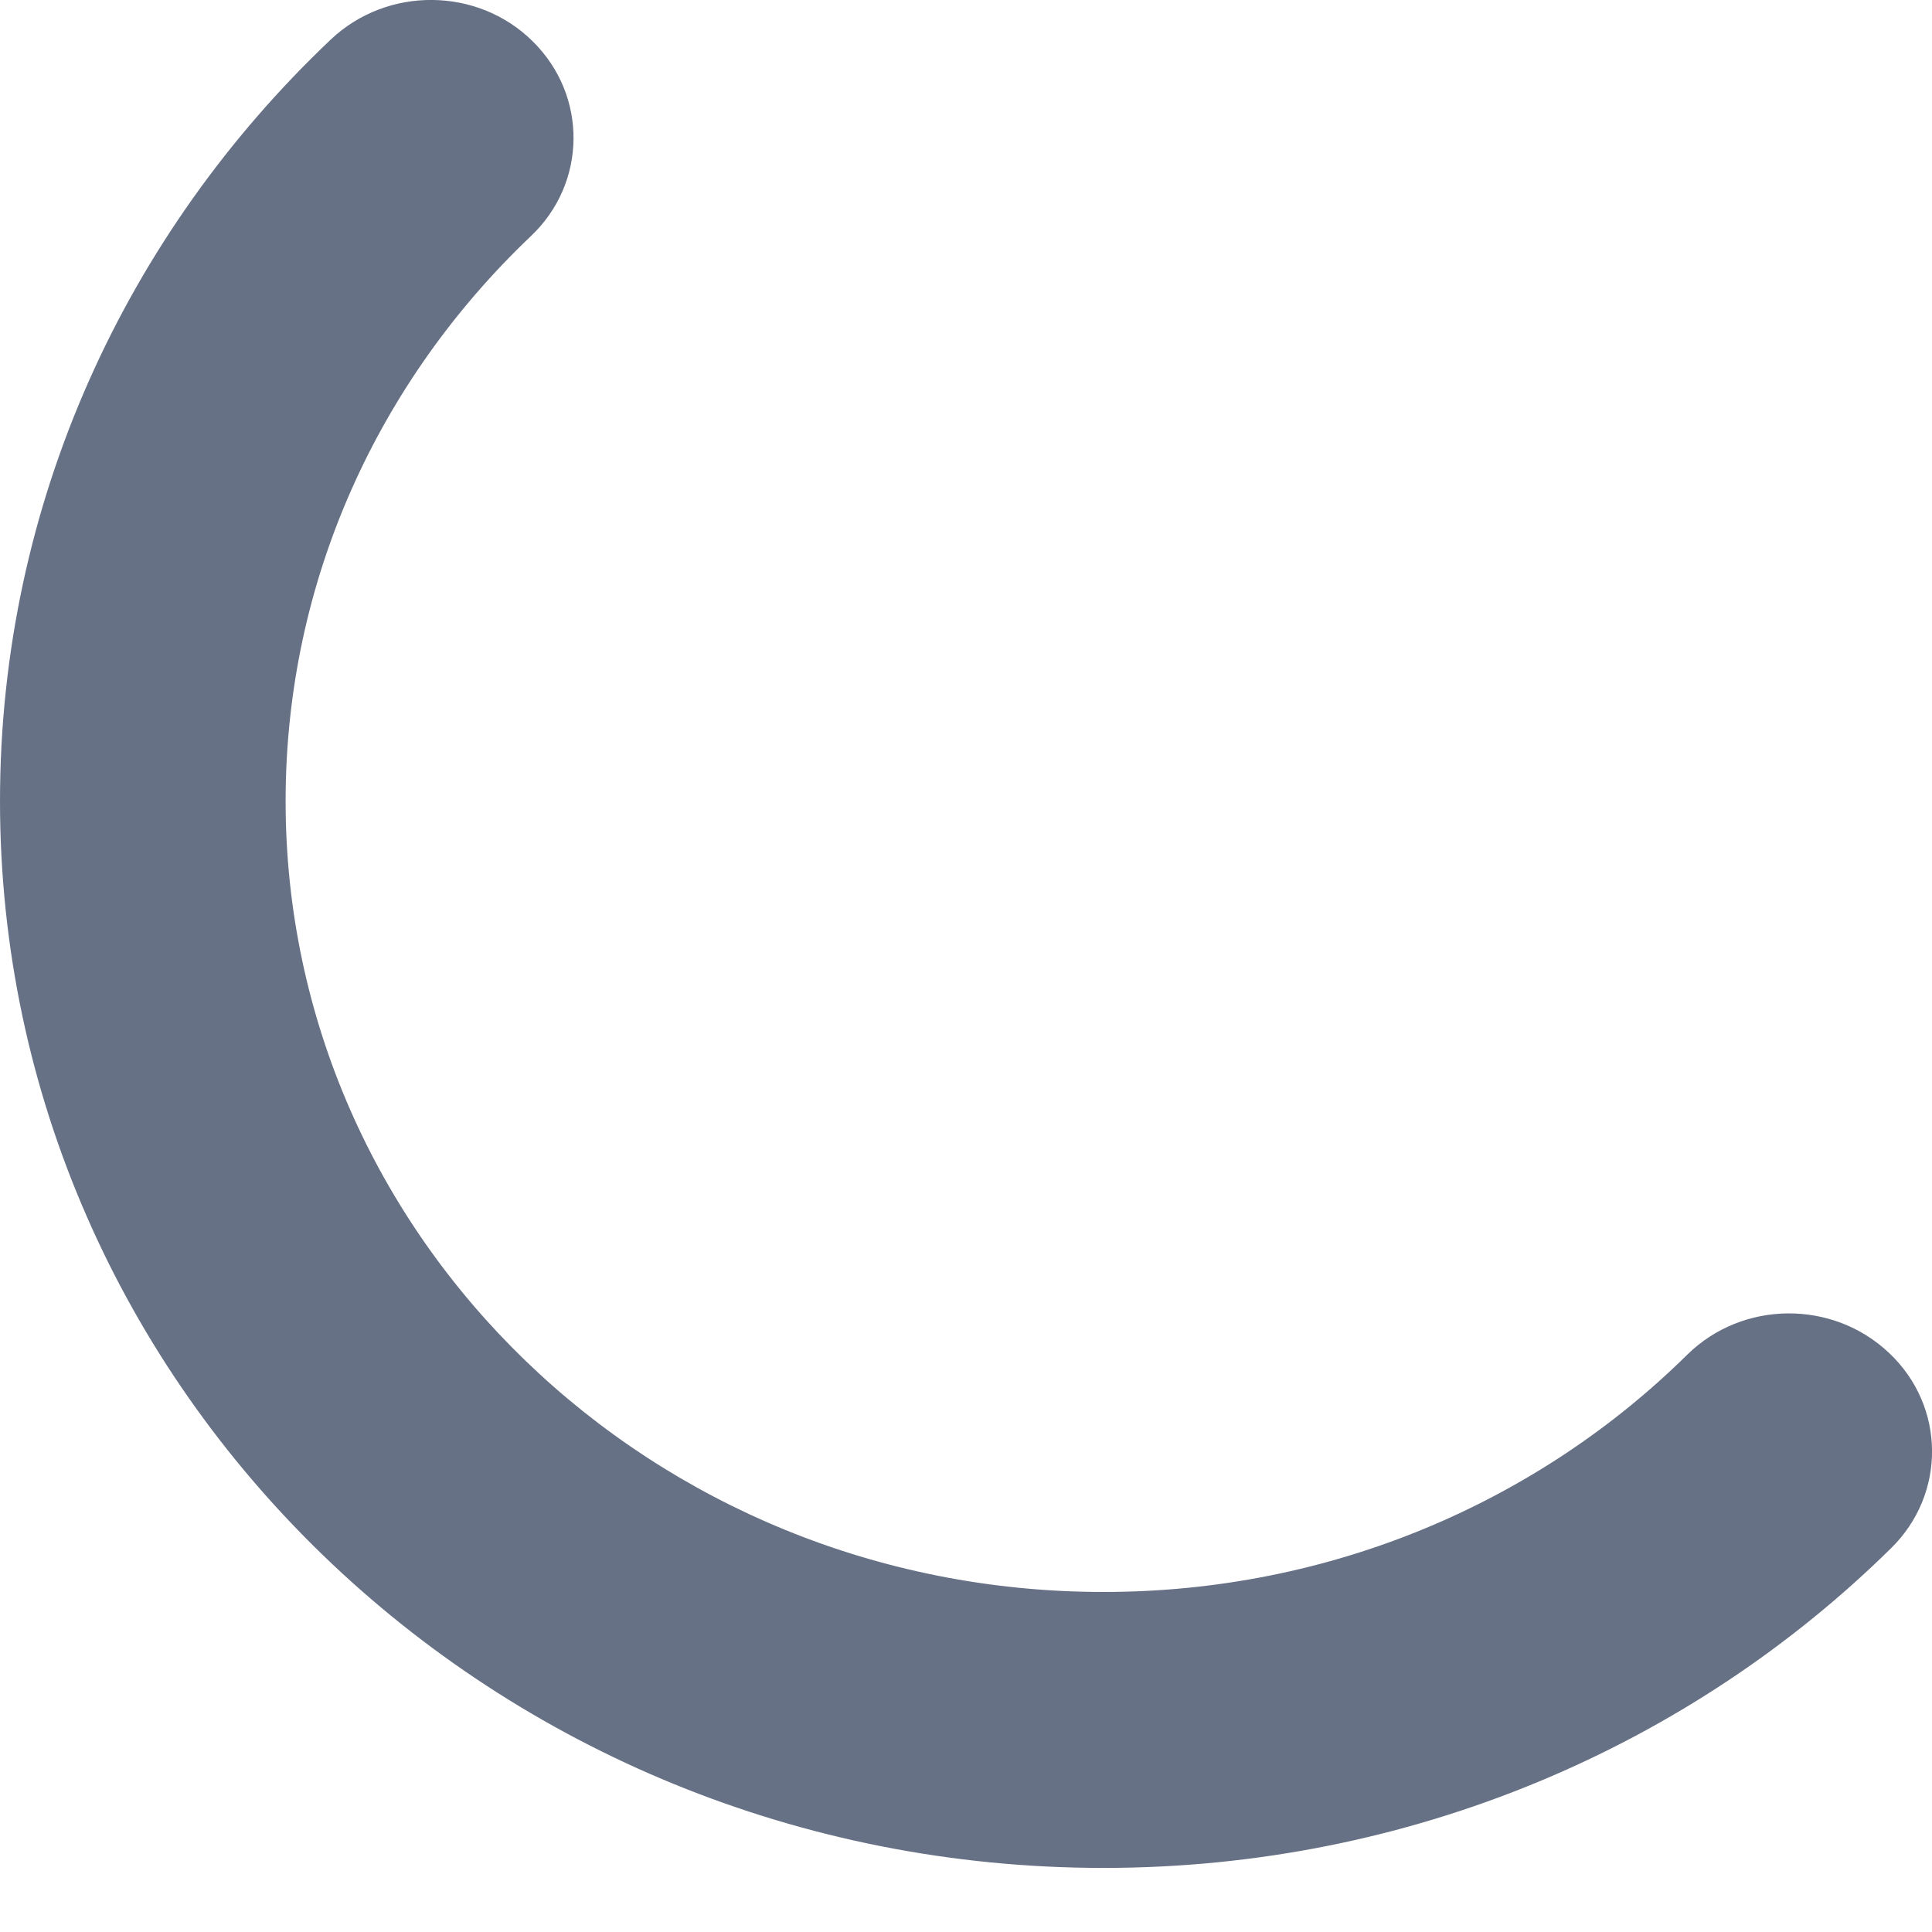 <svg width="6" height="6" viewBox="0 0 6 6" fill="none" xmlns="http://www.w3.org/2000/svg">
<path fill-rule="evenodd" clip-rule="evenodd" d="M3.427 4.944C2.024 4.944 0.887 3.845 0.887 2.488C0.887 1.801 1.178 1.181 1.648 0.734C1.823 0.569 1.826 0.297 1.654 0.128C1.483 -0.041 1.202 -0.043 1.027 0.123C0.394 0.723 0 1.561 0 2.488C0 4.318 1.535 5.801 3.427 5.801C4.385 5.801 5.252 5.42 5.873 4.808C6.045 4.639 6.042 4.367 5.867 4.202C5.692 4.036 5.412 4.038 5.24 4.207C4.779 4.662 4.137 4.944 3.427 4.944Z" fill="#677185"/>
</svg>
